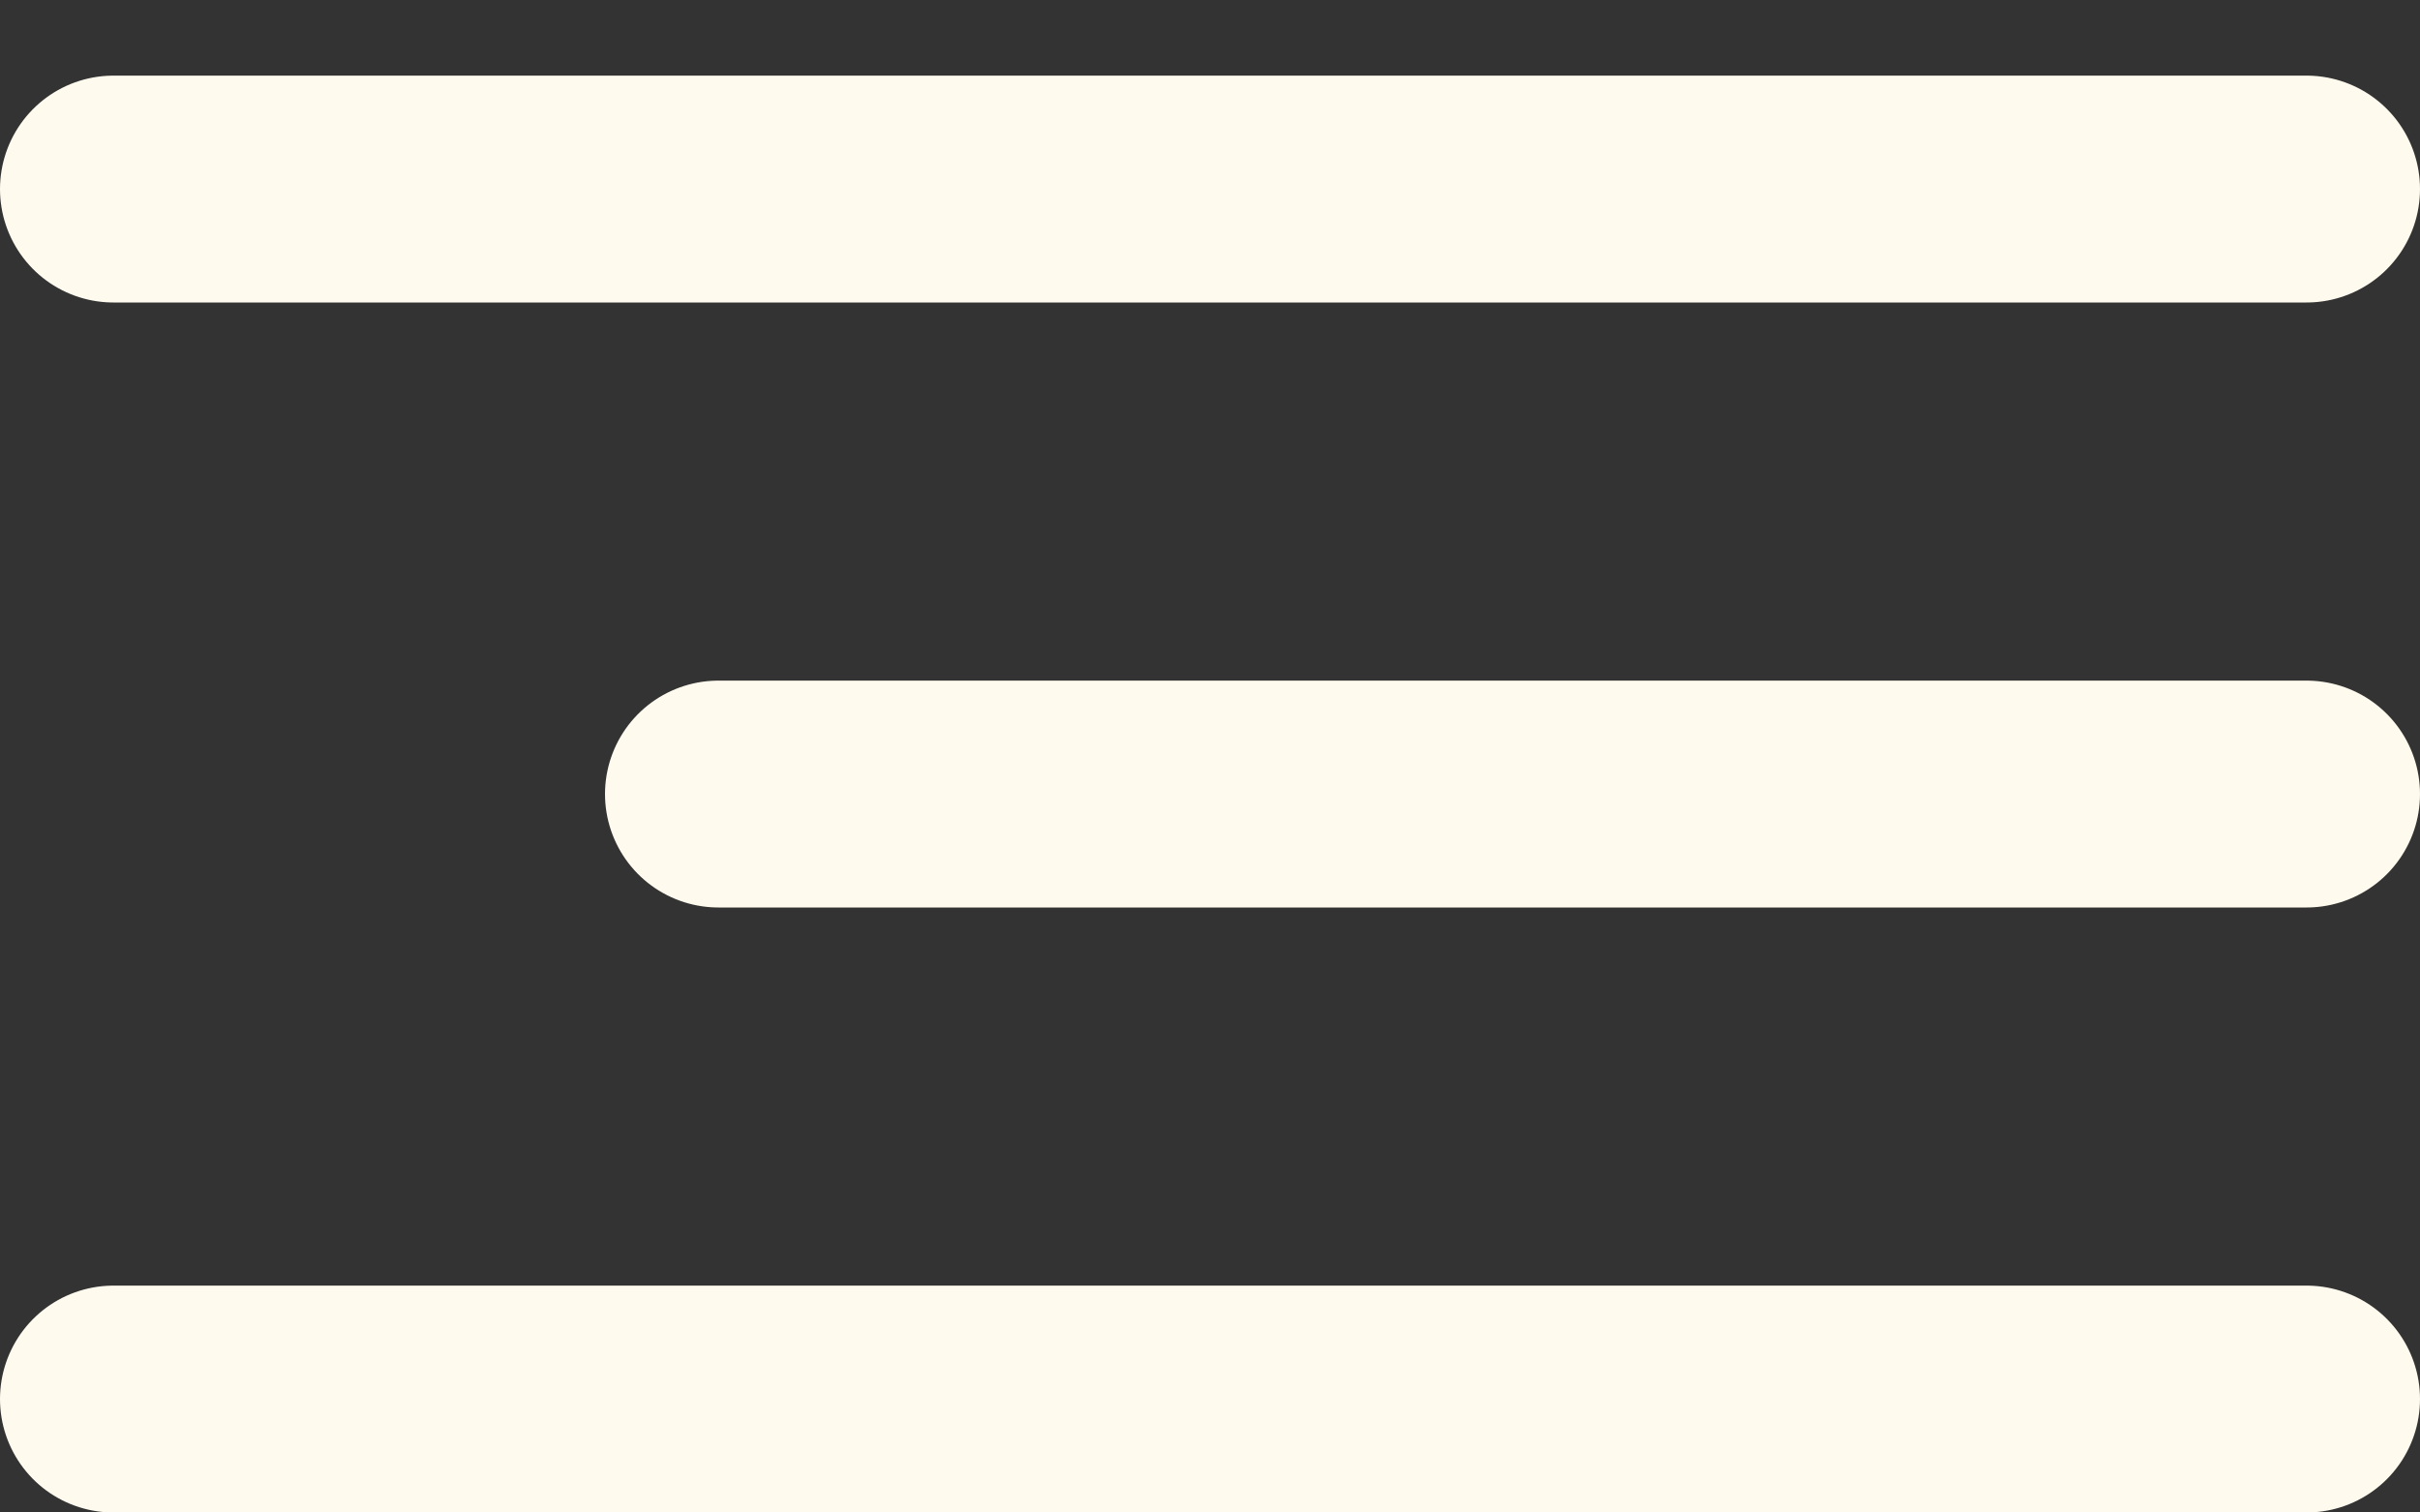 <svg width="16" height="10" viewBox="0 0 16 10" fill="none" xmlns="http://www.w3.org/2000/svg">
<rect x="0" y="0" width="16" height="10" fill="#333333" stroke="none"/>
<line x1="0.75" y1="1.25" x2="15.25" y2="1.25" stroke="#FFFAEE" stroke-width="1.5" stroke-linecap="round"/>
<line x1="0.75" y1="9.25" x2="15.25" y2="9.25" stroke="#FFFAEE" stroke-width="1.5" stroke-linecap="round"/>
<line x1="4.75" y1="5.25" x2="15.25" y2="5.25" stroke="#FFFAEE" stroke-width="1.5" stroke-linecap="round"/>
</svg>
